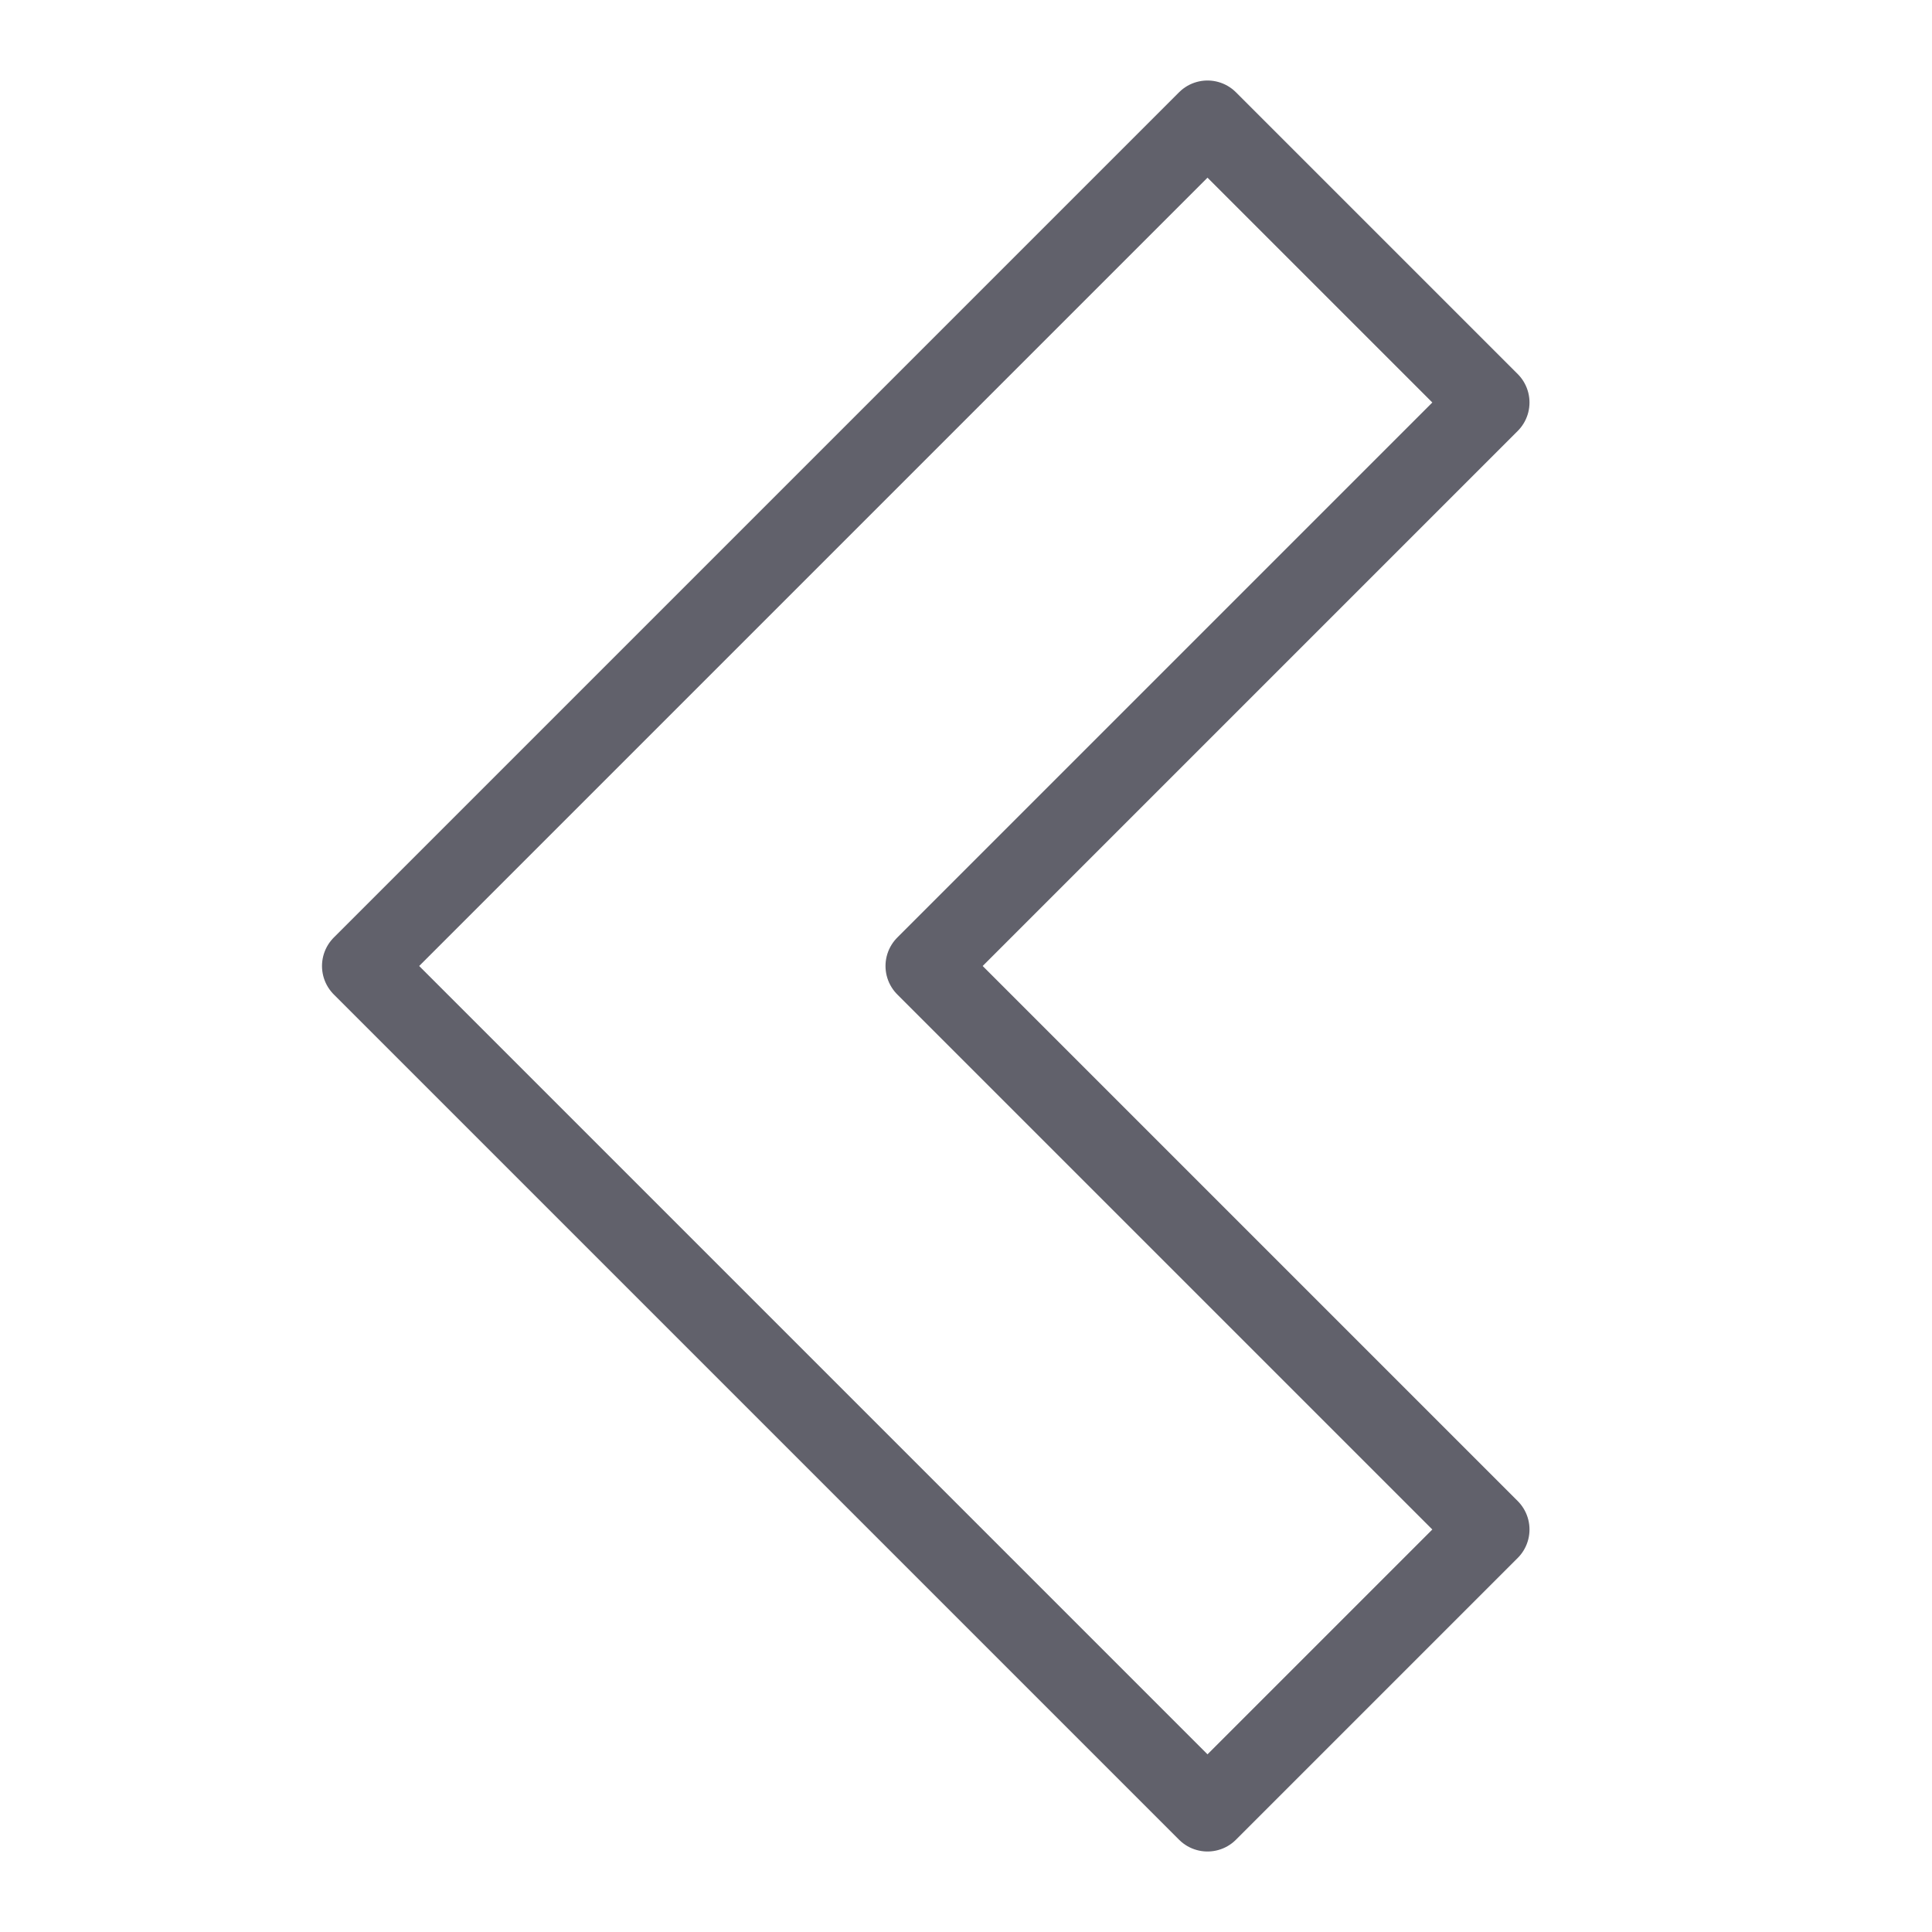 <svg xmlns="http://www.w3.org/2000/svg" height="24" width="24" viewBox="0 0 48 48"><g stroke-linecap="round" fill="#61616b" stroke-linejoin="round" class="nc-icon-wrapper"><polygon points="9 24 30 3 37 10 23 24 37 38 30 45 9 24" fill="none" stroke="#61616b" stroke-width="2"></polygon></g></svg>